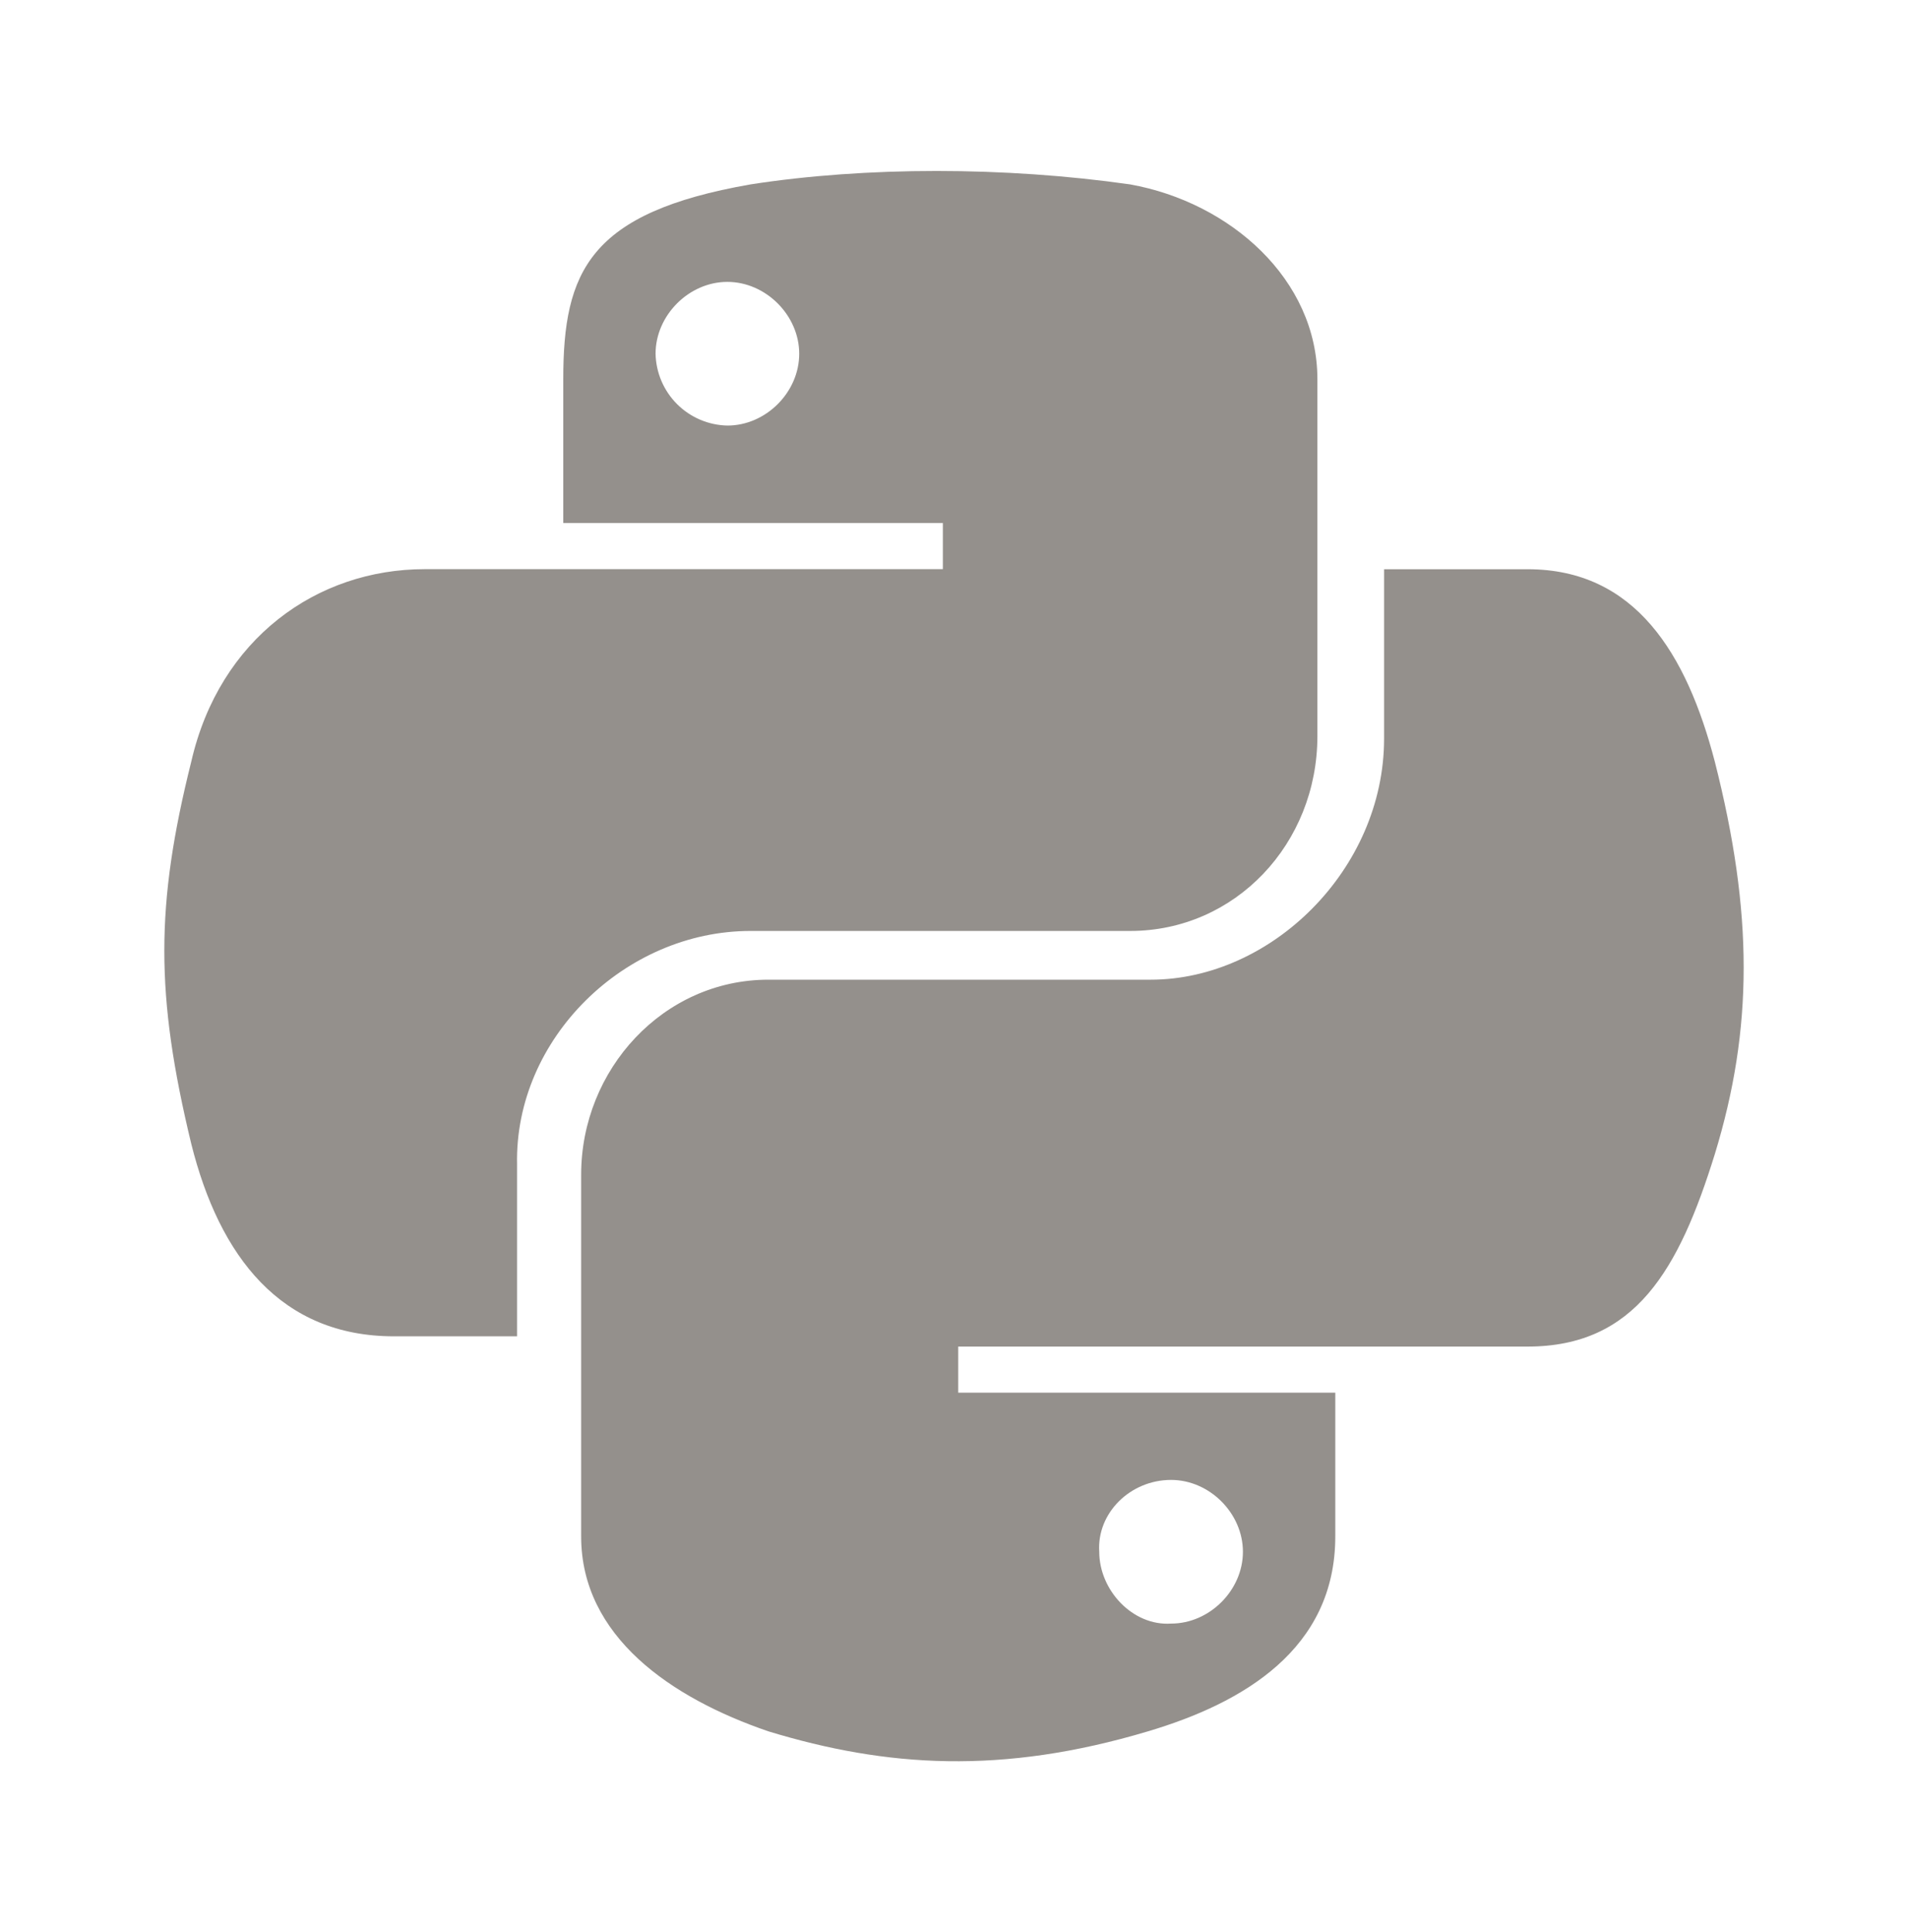 <svg width="80" height="81" viewBox="0 0 80 81" fill="none" xmlns="http://www.w3.org/2000/svg">
<path d="M71.9 31.93C70.72 27.413 68.567 23.863 64.05 23.863H58.033V30.963C58.033 36.447 53.3 41.07 48.247 41.07H32.217C27.81 41.07 24.367 44.837 24.367 49.243V64.41C24.367 68.6 28.134 71.183 32.217 72.58C37.167 74.087 42.004 74.41 48.133 72.58C52.114 71.397 55.987 69.14 55.987 64.407V58.383H40.177V56.45H64.05C68.567 56.45 70.397 53.223 71.9 48.383C73.513 43.113 73.513 38.273 71.9 31.93ZM49.1 62.04C50.717 62.04 52.114 63.44 52.114 65.053C52.114 66.667 50.714 68.063 49.103 68.063C47.49 68.17 46.09 66.663 46.09 65.053C45.983 63.44 47.38 62.04 49.103 62.04M31.47 39.027H47.387C51.794 39.027 55.237 35.37 55.237 30.853V15.903C55.237 11.71 51.58 8.483 47.383 7.73C42.117 6.98 36.307 6.98 31.47 7.73C24.694 8.913 23.617 11.387 23.617 15.903V21.927H39.533V23.86H17.807C13.29 23.86 9.203 26.767 8.02 31.927C6.513 37.95 6.513 41.713 8.02 47.953C9.203 52.687 11.787 56.02 16.517 56.02H21.68V48.813C21.57 43.543 26.197 39.027 31.467 39.027M30.5 17.84C29.707 17.824 28.95 17.502 28.388 16.941C27.827 16.38 27.504 15.623 27.487 14.83C27.487 13.217 28.887 11.817 30.497 11.817C32.107 11.817 33.51 13.217 33.51 14.83C33.51 16.443 32.114 17.84 30.5 17.84Z" fill="#2A231B" fill-opacity="0.5"/>
</svg>
